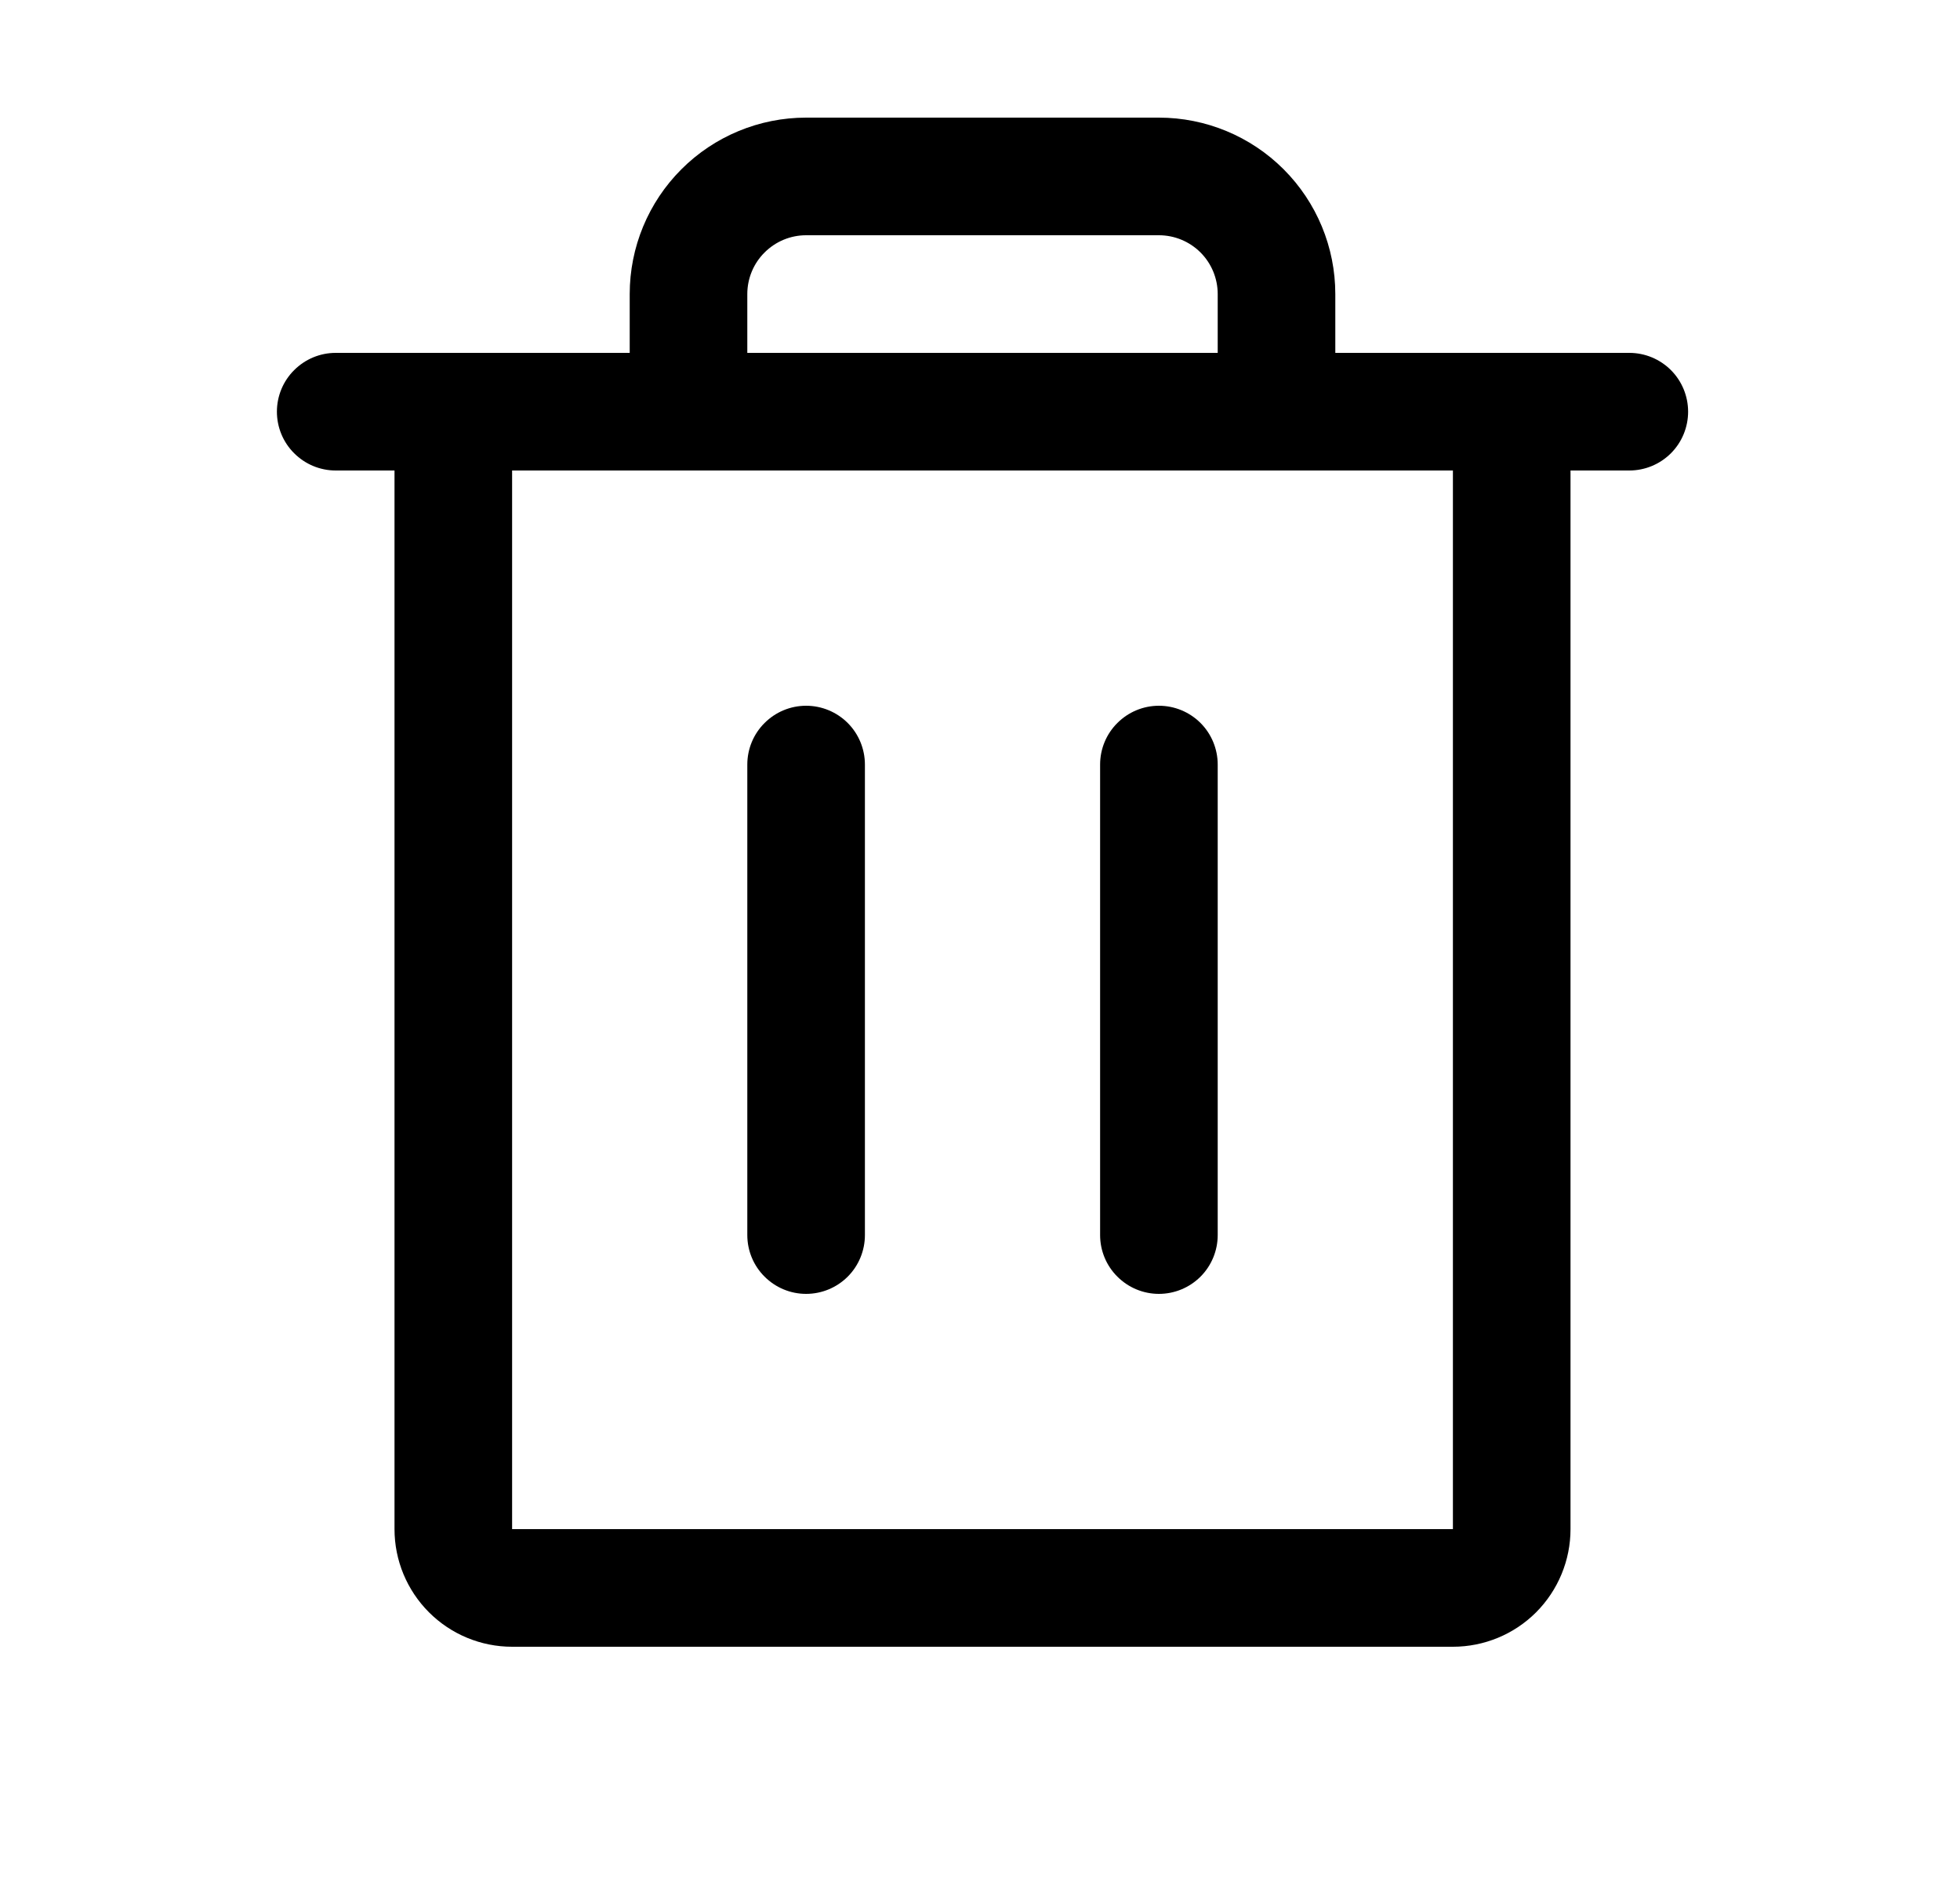 <svg width="25" height="24" viewBox="0 0 25 24" fill="none" xmlns="http://www.w3.org/2000/svg">
<g id="Property 1=trash">
<path id="Vector" d="M20.782 4.5H17.032V3.75C17.032 3.153 16.795 2.581 16.373 2.159C15.951 1.737 15.379 1.5 14.782 1.5H10.282C9.685 1.5 9.113 1.737 8.691 2.159C8.269 2.581 8.032 3.153 8.032 3.75V4.5H4.282C4.083 4.5 3.893 4.579 3.752 4.72C3.611 4.86 3.532 5.051 3.532 5.25C3.532 5.449 3.611 5.64 3.752 5.78C3.893 5.921 4.083 6 4.282 6H5.032V19.5C5.032 19.898 5.19 20.279 5.472 20.561C5.753 20.842 6.134 21 6.532 21H18.532C18.93 21 19.312 20.842 19.593 20.561C19.874 20.279 20.032 19.898 20.032 19.5V6H20.782C20.981 6 21.172 5.921 21.313 5.78C21.453 5.64 21.532 5.449 21.532 5.25C21.532 5.051 21.453 4.86 21.313 4.72C21.172 4.579 20.981 4.5 20.782 4.5ZM9.532 3.75C9.532 3.551 9.611 3.36 9.752 3.22C9.893 3.079 10.083 3 10.282 3H14.782C14.981 3 15.172 3.079 15.313 3.22C15.453 3.36 15.532 3.551 15.532 3.75V4.5H9.532V3.75ZM18.532 19.5H6.532V6H18.532V19.5ZM11.032 9.75V15.75C11.032 15.949 10.953 16.14 10.813 16.28C10.672 16.421 10.481 16.5 10.282 16.5C10.083 16.5 9.893 16.421 9.752 16.28C9.611 16.14 9.532 15.949 9.532 15.75V9.75C9.532 9.551 9.611 9.36 9.752 9.22C9.893 9.079 10.083 9 10.282 9C10.481 9 10.672 9.079 10.813 9.22C10.953 9.36 11.032 9.551 11.032 9.75ZM15.532 9.75V15.75C15.532 15.949 15.453 16.14 15.313 16.28C15.172 16.421 14.981 16.5 14.782 16.5C14.583 16.5 14.393 16.421 14.252 16.28C14.111 16.14 14.032 15.949 14.032 15.75V9.75C14.032 9.551 14.111 9.36 14.252 9.22C14.393 9.079 14.583 9 14.782 9C14.981 9 15.172 9.079 15.313 9.22C15.453 9.36 15.532 9.551 15.532 9.75Z" fill="black"/>
</g>
</svg>
